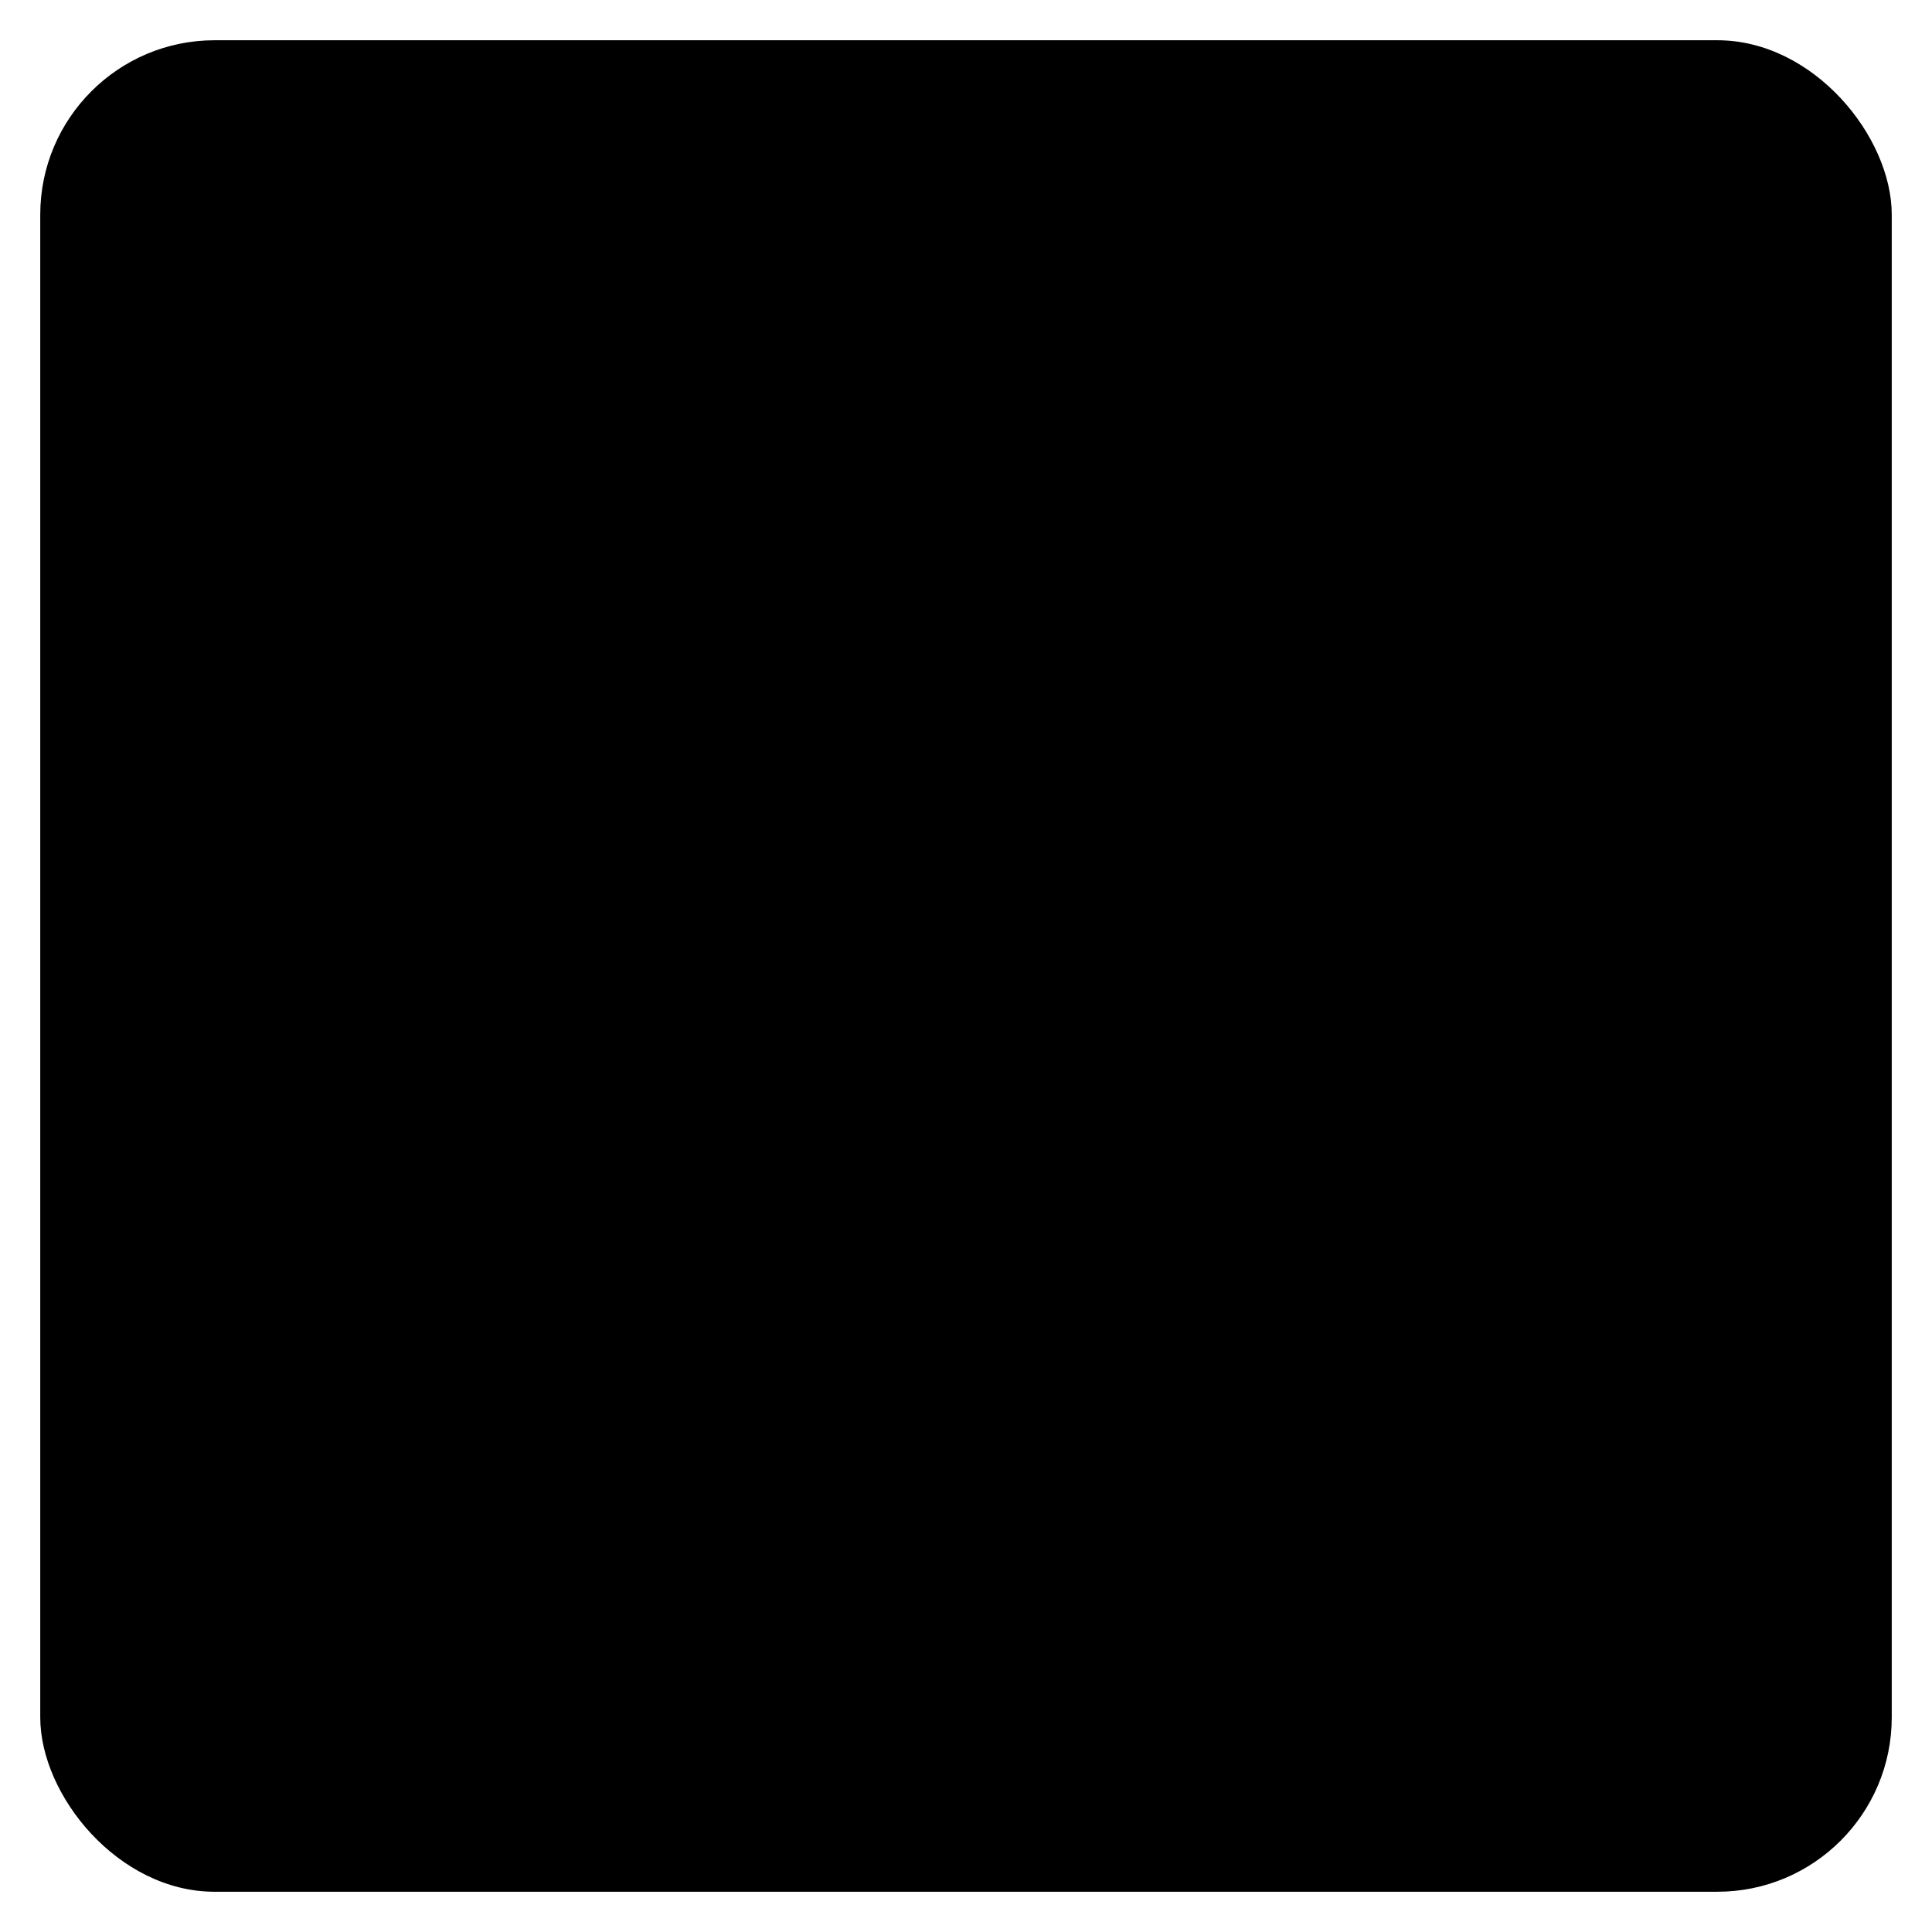 <svg viewBox="0 0 36 36">
<rect class="icon" x=".75" y=".75" width="34.5" height="34.5" rx="3.25" ry="3.25"/>
<rect class="cls-1" x="5.5" y="5.5" width="10" height="10" rx="2" ry="2"/>
<rect class="icon" x="6.25" y="6.25" width="8.5" height="8.5" rx="1.25" ry="1.25"/>
<rect class="cls-1" x="5.5" y="20.5" width="10" height="10" rx="2" ry="2"/>
<rect class="icon" x="6.25" y="21.25" width="8.5" height="8.5" rx="1.25" ry="1.25"/>
<rect class="cls-1" x="20.5" y="5.5" width="10" height="10" rx="2" ry="2"/>
<rect class="icon" x="21.25" y="6.25" width="8.5" height="8.5" rx="1.25" ry="1.25"/>
<rect class="cls-1" x="20.5" y="20.5" width="10" height="10" rx="2" ry="2"/>
<rect class="icon" x="21.25" y="21.25" width="8.5" height="8.5" rx="1.25" ry="1.25"/>
</svg>